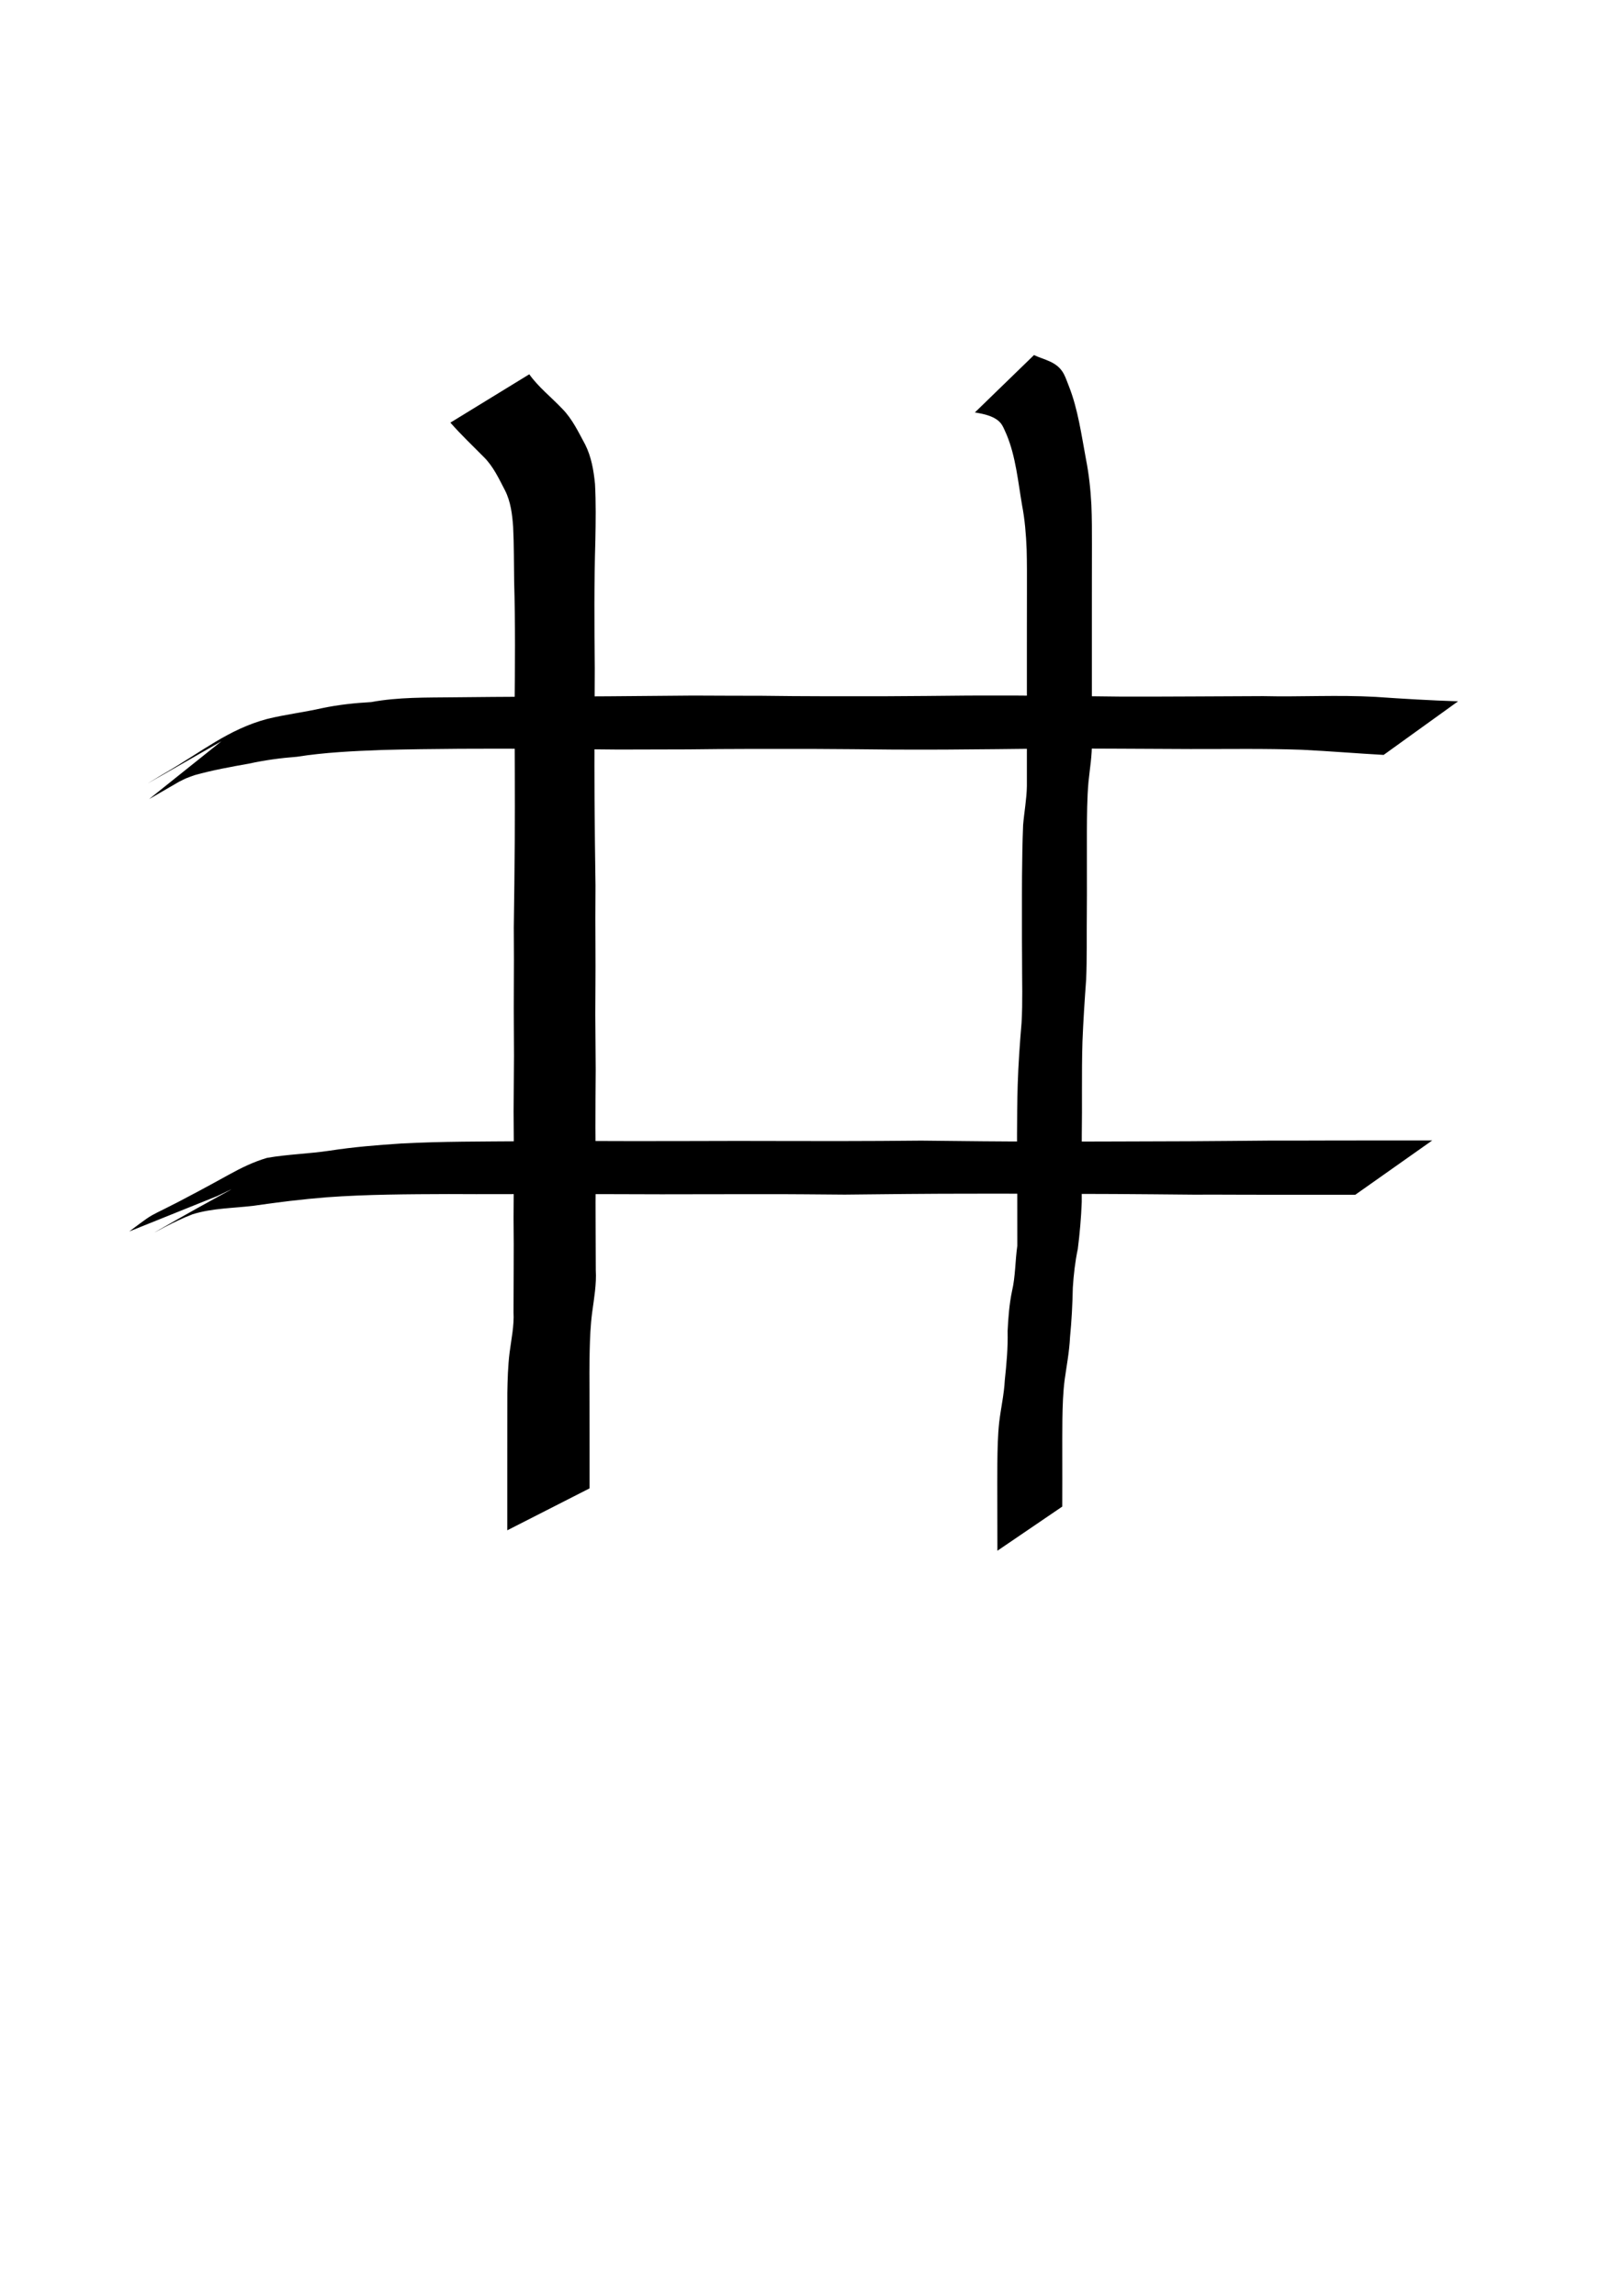 <?xml version="1.0" encoding="UTF-8" standalone="no"?>
<!-- Created with Inkscape (http://www.inkscape.org/) -->

<svg
   xmlns:dc="http://purl.org/dc/elements/1.1/"
   xmlns:cc="http://creativecommons.org/ns#"
   xmlns:rdf="http://www.w3.org/1999/02/22-rdf-syntax-ns#"
   xmlns:svg="http://www.w3.org/2000/svg"
   xmlns="http://www.w3.org/2000/svg"
   xmlns:sodipodi="http://sodipodi.sourceforge.net/DTD/sodipodi-0.dtd"
   xmlns:inkscape="http://www.inkscape.org/namespaces/inkscape"
   width="744.094"
   height="1052.362"
   id="svg2"
   version="1.1"
   inkscape:version="0.48.0 r9654"
   sodipodi:docname="tic-tac-toe.svg"
   inkscape:export-filename="/Users/adavis/Projects/game_dev_ruby_book/images/tic-tac-toe.png"
   inkscape:export-xdpi="44.272423"
   inkscape:export-ydpi="44.272423">
  <defs
     id="defs4" />
  <sodipodi:namedview
     id="base"
     pagecolor="#ffffff"
     bordercolor="#666666"
     borderopacity="1.0"
     inkscape:pageopacity="0.0"
     inkscape:pageshadow="2"
     inkscape:zoom="0.35"
     inkscape:cx="375"
     inkscape:cy="520"
     inkscape:document-units="px"
     inkscape:current-layer="layer1"
     showgrid="false"
     inkscape:window-width="1436"
     inkscape:window-height="856"
     inkscape:window-x="4"
     inkscape:window-y="0"
     inkscape:window-maximized="0" />
  <g
     inkscape:label="Layer 1"
     inkscape:groupmode="layer"
     id="layer1">
    <path
       style="fill:#000000;fill-opacity:1;fill-rule:nonzero;stroke:none"
       id="path2989"
       d="m 101.479,339.796 c -11.147,6.378 -22.276,12.786 -33.44,19.133 -1.099,0.625 2.163,-1.31 3.244,-1.966 1.137,-0.689 2.259,-1.406 3.412,-2.068 17.891,-10.273 29.897,-20.595 47.89,-25.368 8.25,-2.017 16.728,-3.029 24.997,-4.896 7.435,-1.571 14.985,-2.385 22.563,-2.802 12.449,-2.316 25.291,-2.048 37.911,-2.199 23.763,-0.272 47.527,-0.301 71.29,-0.466 12.787,-0.128 25.574,-0.231 38.362,-0.323 10.58,0.043 21.159,0.094 31.739,0.097 18.546,0.268 37.093,0.212 55.641,0.213 12.903,-0.038 25.805,-0.198 38.707,-0.307 7.772,-0.053 15.545,0.001 23.317,-0.003 15.5,0.076 30.998,0.296 46.497,0.464 21.836,0.068 43.672,-0.154 65.508,-0.212 17.159,0.401 34.353,-0.612 51.492,0.346 12.613,0.878 25.236,1.623 37.873,2.034 0,0 -34.124,24.565 -34.124,24.565 l 0,0 c -12.488,-0.693 -24.953,-1.741 -37.446,-2.353 -17.05,-0.617 -34.119,-0.295 -51.178,-0.338 -21.641,-0.058 -43.282,-0.281 -64.924,-0.212 -15.924,0.167 -31.848,0.385 -47.773,0.464 -7.769,-0.004 -15.539,0.05 -23.308,-0.003 -12.621,-0.109 -25.241,-0.27 -37.862,-0.307 -18.742,9.7e-4 -37.485,-0.052 -56.226,0.212 -10.662,0.002 -21.325,0.051 -31.988,0.08 -12.477,-0.112 -24.954,-0.237 -37.432,-0.342 -23.742,-0.105 -47.488,-0.083 -71.224,0.541 -13.007,0.504 -26.006,1.085 -38.878,3.114 -7.44,0.568 -14.832,1.569 -22.126,3.173 -8.285,1.457 -16.568,2.97 -24.682,5.227 -1.317,0.486 -2.656,0.915 -3.95,1.458 -1.259,0.529 -4.876,2.456 -3.703,1.756 57.784,-34.5 38.36,-22.133 25.78,-14.846 -13.033,7.55 -26.068,15.098 -39.101,22.647 0,0 33.143,-26.511 33.143,-26.511 z"
       inkscape:connector-curvature="0" />
    <path
       style="fill:#000000;fill-opacity:1;fill-rule:nonzero;stroke:none"
       id="path3048"
       d="m 59.256,564.484 c 16.514,-12.33 2.674,-2.266 45.606,-25.992 5.715,-3.158 11.289,-5.9 17.59,-7.747 9.527,-1.661 19.182,-1.857 28.739,-3.302 10.874,-1.684 21.843,-2.564 32.823,-3.285 18.63,-0.982 37.313,-0.888 55.969,-1.033 16.758,-0.252 33.518,-0.059 50.277,-0.056 15.907,0.021 31.814,-0.065 47.721,-0.081 15.653,0.056 31.306,0.03 46.958,0.063 12.476,0.019 24.951,-0.112 37.427,-0.204 18.604,0.214 37.208,0.417 55.814,0.422 22.336,0.049 44.672,-0.102 67.008,-0.147 12.289,-0.054 24.578,-0.2 36.867,-0.292 7.899,0.036 15.798,-0.005 23.697,-0.029 6.186,-0.018 12.372,-0.023 18.558,-0.026 5.871,-0.002 11.742,-10e-4 17.612,-10e-4 4.897,1.5e-4 9.795,2.4e-4 14.692,3e-4 0,0 -35.266,24.887 -35.266,24.887 l 0,0 c -4.898,6e-5 -9.795,1.5e-4 -14.693,3e-4 -5.87,1.6e-4 -11.739,5.8e-4 -17.609,-10e-4 -6.162,-0.003 -12.323,-0.008 -18.485,-0.026 -7.872,-0.023 -15.744,-0.065 -23.616,-0.029 -12.013,-0.092 -24.027,-0.239 -36.04,-0.292 -22.197,-0.045 -44.395,-0.196 -66.592,-0.147 -19.005,0.006 -38.007,0.212 -57.011,0.422 -12.283,-0.093 -24.566,-0.223 -36.85,-0.203 -15.712,0.033 -31.423,0.009 -47.135,0.06 -15.815,-0.021 -31.629,-0.117 -47.444,-0.116 -16.723,-0.016 -33.446,0.124 -50.169,0.013 -18.709,0.07 -37.433,0.12 -56.101,1.484 -11.1,0.903 -22.128,2.233 -33.14,3.853 -9.416,1.165 -19.074,1.075 -28.189,3.926 -4.291,1.661 -8.302,3.566 -12.38,5.675 -1.565,0.809 -6.213,3.318 -4.689,2.438 30.512,-17.597 43.729,-23.885 28.399,-16.471 0,0 -40.348,16.233 -40.348,16.233 z"
       inkscape:connector-curvature="0" />
    <path
       style="fill:#000000;fill-opacity:1;fill-rule:nonzero;stroke:none"
       id="path3050"
       d="m 242.65,171.56 c 4.277,5.985 10.107,10.508 15.099,15.785 4.665,4.726 7.431,10.705 10.549,16.443 2.835,5.655 3.881,11.852 4.494,18.079 0.456,8.543 0.323,17.12 0.168,25.672 -0.599,19.588 -0.485,39.187 -0.271,58.781 -0.079,19.936 -0.241,39.873 -0.114,59.812 0.063,13.294 0.266,26.587 0.444,39.881 -0.07,9.923 -0.091,19.845 -0.012,29.77 0.073,9.725 -0.065,19.451 -0.075,29.176 0.029,8.443 0.122,16.885 0.175,25.328 -0.04,8.857 -0.151,17.712 -0.12,26.57 0.047,7.444 0.107,14.887 0.139,22.331 -0.109,7.949 -0.092,15.898 -0.054,23.848 0.037,6.4 0.059,12.8 0.07,19.2 0.378,6.451 -0.775,12.8 -1.627,19.162 -0.798,5.964 -1.037,11.978 -1.171,17.986 -0.157,6.5 -0.109,13.002 -0.09,19.503 0.02,5.883 0.029,11.767 0.035,17.65 0.004,5.713 0.004,11.425 0.004,17.138 -3e-5,2.855 -1e-4,5.71 -1.7e-4,8.565 0,0 -37.725,19.222 -37.725,19.222 l 0,0 c -1e-5,-2.855 -3e-5,-5.71 -6e-5,-8.565 -6e-5,-5.713 -2e-4,-11.425 1.9e-4,-17.138 6.2e-4,-5.889 0.002,-11.779 0.007,-17.668 0.006,-6.521 0.021,-13.042 0.017,-19.563 0.102,-6.155 0.28,-12.318 1.025,-18.435 0.788,-6.203 2.158,-12.36 1.815,-18.643 0.011,-6.424 0.033,-12.848 0.07,-19.271 0.037,-7.931 0.055,-15.862 -0.054,-23.792 0.031,-7.491 0.091,-14.982 0.139,-22.472 0.031,-8.817 -0.079,-17.631 -0.12,-26.448 0.053,-8.502 0.146,-17.004 0.175,-25.506 -0.01,-9.7 -0.149,-19.4 -0.075,-29.099 0.078,-9.92 0.058,-19.839 -0.013,-29.757 0.177,-13.444 0.379,-26.888 0.443,-40.333 0.127,-19.904 -0.034,-39.805 -0.098,-59.706 0.23,-19.516 0.38,-39.039 -0.183,-58.551 -0.141,-8.37 -0.038,-16.746 -0.466,-25.108 -0.416,-5.685 -1.107,-11.397 -3.692,-16.568 -2.853,-5.443 -5.399,-11.088 -9.878,-15.47 -5.119,-5.164 -10.383,-10.167 -15.196,-15.642 0,0 36.169,-22.164 36.169,-22.164 z"
       inkscape:connector-curvature="0" />
    <path
       style="fill:#000000;fill-opacity:1;fill-rule:nonzero;stroke:none"
       id="path3056"
       d="m 474.052,162.751 c 4.604,2.242 10.581,2.878 13.653,8.623 0.967,1.808 1.611,3.887 2.416,5.831 4.086,10.416 5.645,21.93 7.747,33.194 1.371,6.859 2.108,13.871 2.495,20.938 0.264,6.101 0.25,12.215 0.251,18.324 -0.008,6.018 -0.018,12.036 -0.024,18.054 -0.005,6.027 -0.005,12.053 -0.006,18.08 -1.8e-4,6.029 -4e-5,12.057 2e-5,18.086 7e-5,6.029 8e-5,12.057 9e-5,18.086 10e-6,6.029 10e-6,12.057 10e-6,18.086 0.15,6.181 -0.938,12.236 -1.545,18.33 -0.668,7.57 -0.691,15.208 -0.734,22.82 -0.018,6.387 7.9e-4,12.773 0.01,19.16 0.023,6.445 0.009,12.889 -0.04,19.334 -0.128,9.761 0.114,19.52 -0.311,29.268 -0.684,9.449 -1.314,18.896 -1.687,28.377 -0.232,7.396 -0.236,14.8 -0.236,22.201 0.042,6.972 0.004,13.942 -0.08,20.914 -0.03,10.169 -0.027,20.339 -0.016,30.508 -0.269,7.201 -0.904,14.409 -1.806,21.52 -1.231,5.811 -1.906,11.756 -2.286,17.761 -0.158,7.624 -0.546,15.18 -1.286,22.742 -0.31,6.563 -1.538,12.907 -2.439,19.341 -0.787,6.01 -0.952,12.115 -1.056,18.201 -0.069,6.027 -0.05,12.055 -0.043,18.083 0.002,6.153 0.03,12.306 -0.008,18.459 -0.002,1.173 -0.005,2.345 -0.008,3.518 0,0 -29.734,20.239 -29.734,20.239 l 0,0 c -0.003,-1.169 -0.006,-2.337 -0.009,-3.506 -0.041,-6.141 -0.019,-12.283 -0.034,-18.425 -0.008,-6.056 -0.025,-12.111 0.016,-18.167 0.07,-6.286 0.178,-12.588 0.846,-18.821 0.772,-6.465 2.228,-12.697 2.566,-19.245 0.789,-7.471 1.476,-14.87 1.29,-22.438 0.291,-6.191 0.766,-12.382 2.016,-18.38 1.581,-6.64 1.447,-13.946 2.429,-20.773 0.01,-10.159 0.012,-20.318 -0.026,-30.477 -0.091,-6.935 -0.145,-13.87 -0.1,-20.806 0.026,-7.491 0.081,-14.984 0.302,-22.47 0.301,-9.543 0.974,-19.047 1.779,-28.536 0.55,-9.603 0.208,-19.251 0.228,-28.878 -0.051,-6.421 -0.068,-12.841 -0.057,-19.263 -0.002,-6.416 -0.006,-12.831 0.037,-19.247 0.068,-7.744 0.186,-15.489 0.5,-23.223 0.5,-5.969 1.618,-11.85 1.725,-17.842 0,-6.029 0,-12.057 -1e-5,-18.086 0,-6.029 0,-12.057 -6e-5,-18.086 -6e-5,-6.029 -1.7e-4,-12.057 -1.4e-4,-18.086 1.5e-4,-6.028 2.1e-4,-12.056 0.004,-18.084 0.004,-6.018 0.012,-12.035 0.024,-18.052 0.008,-6.028 0.034,-12.058 -0.136,-18.083 -0.267,-6.855 -0.824,-13.682 -2.11,-20.347 -1.86,-10.928 -2.906,-22.207 -7.042,-32.204 -0.715,-1.504 -1.296,-3.14 -2.146,-4.513 -2.524,-4.079 -8.778,-5.129 -12.437,-5.729 0,0 27.106,-26.308 27.106,-26.308 z"
       inkscape:connector-curvature="0" />
  </g>
</svg>

